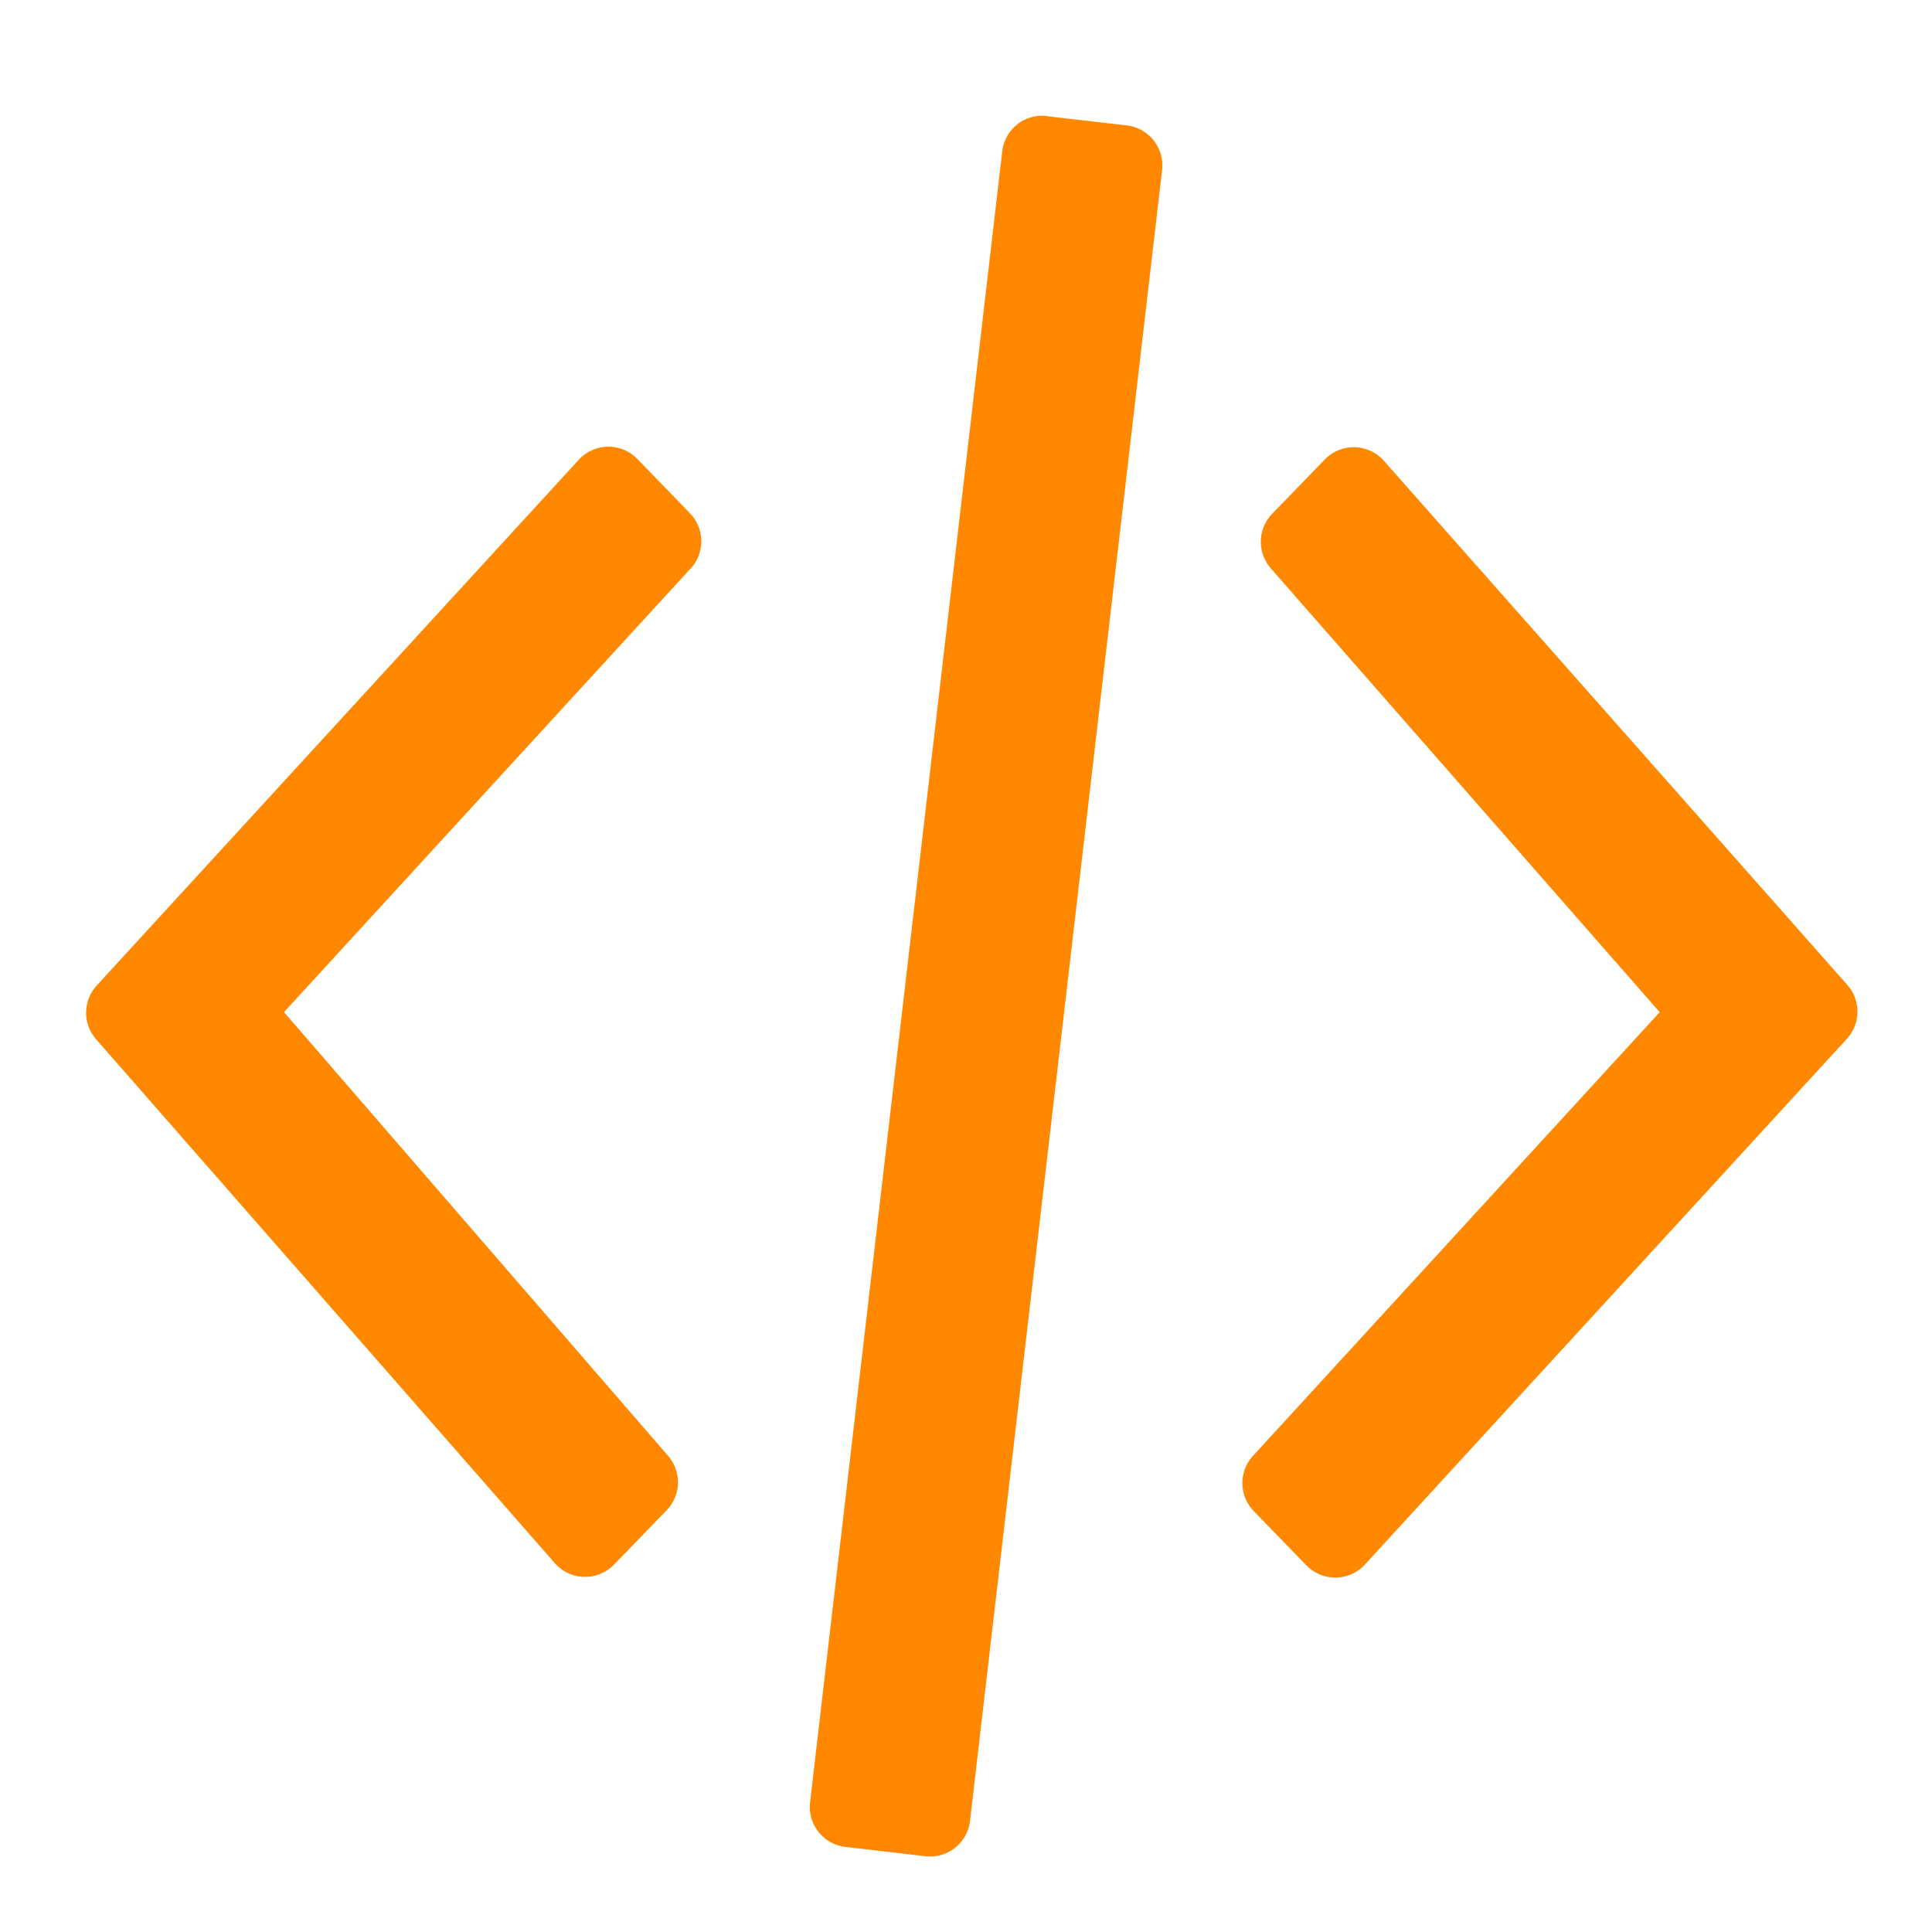 <?xml version="1.0" standalone="no"?><!DOCTYPE svg PUBLIC "-//W3C//DTD SVG 1.1//EN" "http://www.w3.org/Graphics/SVG/1.1/DTD/svg11.dtd"><svg t="1718950836622" class="icon" viewBox="0 0 1024 1024" version="1.1" xmlns="http://www.w3.org/2000/svg" p-id="14660" xmlns:xlink="http://www.w3.org/1999/xlink" width="200" height="200"><path d="M366.08 301.269l-215.552 235.179L354.133 771.669a21.333 21.333 0 0 1-0.811 28.8l-27.904 28.843a21.333 21.333 0 0 1-31.36-0.811L50.944 550.827a21.333 21.333 0 0 1 0.299-28.459L306.773 243.669a21.333 21.333 0 0 1 31.019-0.427l27.904 28.8a21.333 21.333 0 0 1 0.427 29.227z m513.579 235.179l-206.08-235.179a21.333 21.333 0 0 1 0.683-28.928l27.904-28.8a21.333 21.333 0 0 1 31.317 0.683l245.675 277.845a21.333 21.333 0 0 1-0.299 28.544l-255.403 278.613a21.333 21.333 0 0 1-31.061 0.427l-27.904-28.757a21.333 21.333 0 0 1-0.384-29.269l215.595-235.179z m-324.864-474.88l42.411 4.907a21.333 21.333 0 0 1 18.731 23.637L514.133 965.12a21.333 21.333 0 0 1-23.637 18.731l-42.368-4.949a21.333 21.333 0 0 1-18.773-23.637L531.2 80.213a21.333 21.333 0 0 1 23.68-18.731z" p-id="14661" fill="#FF8800"></path></svg>